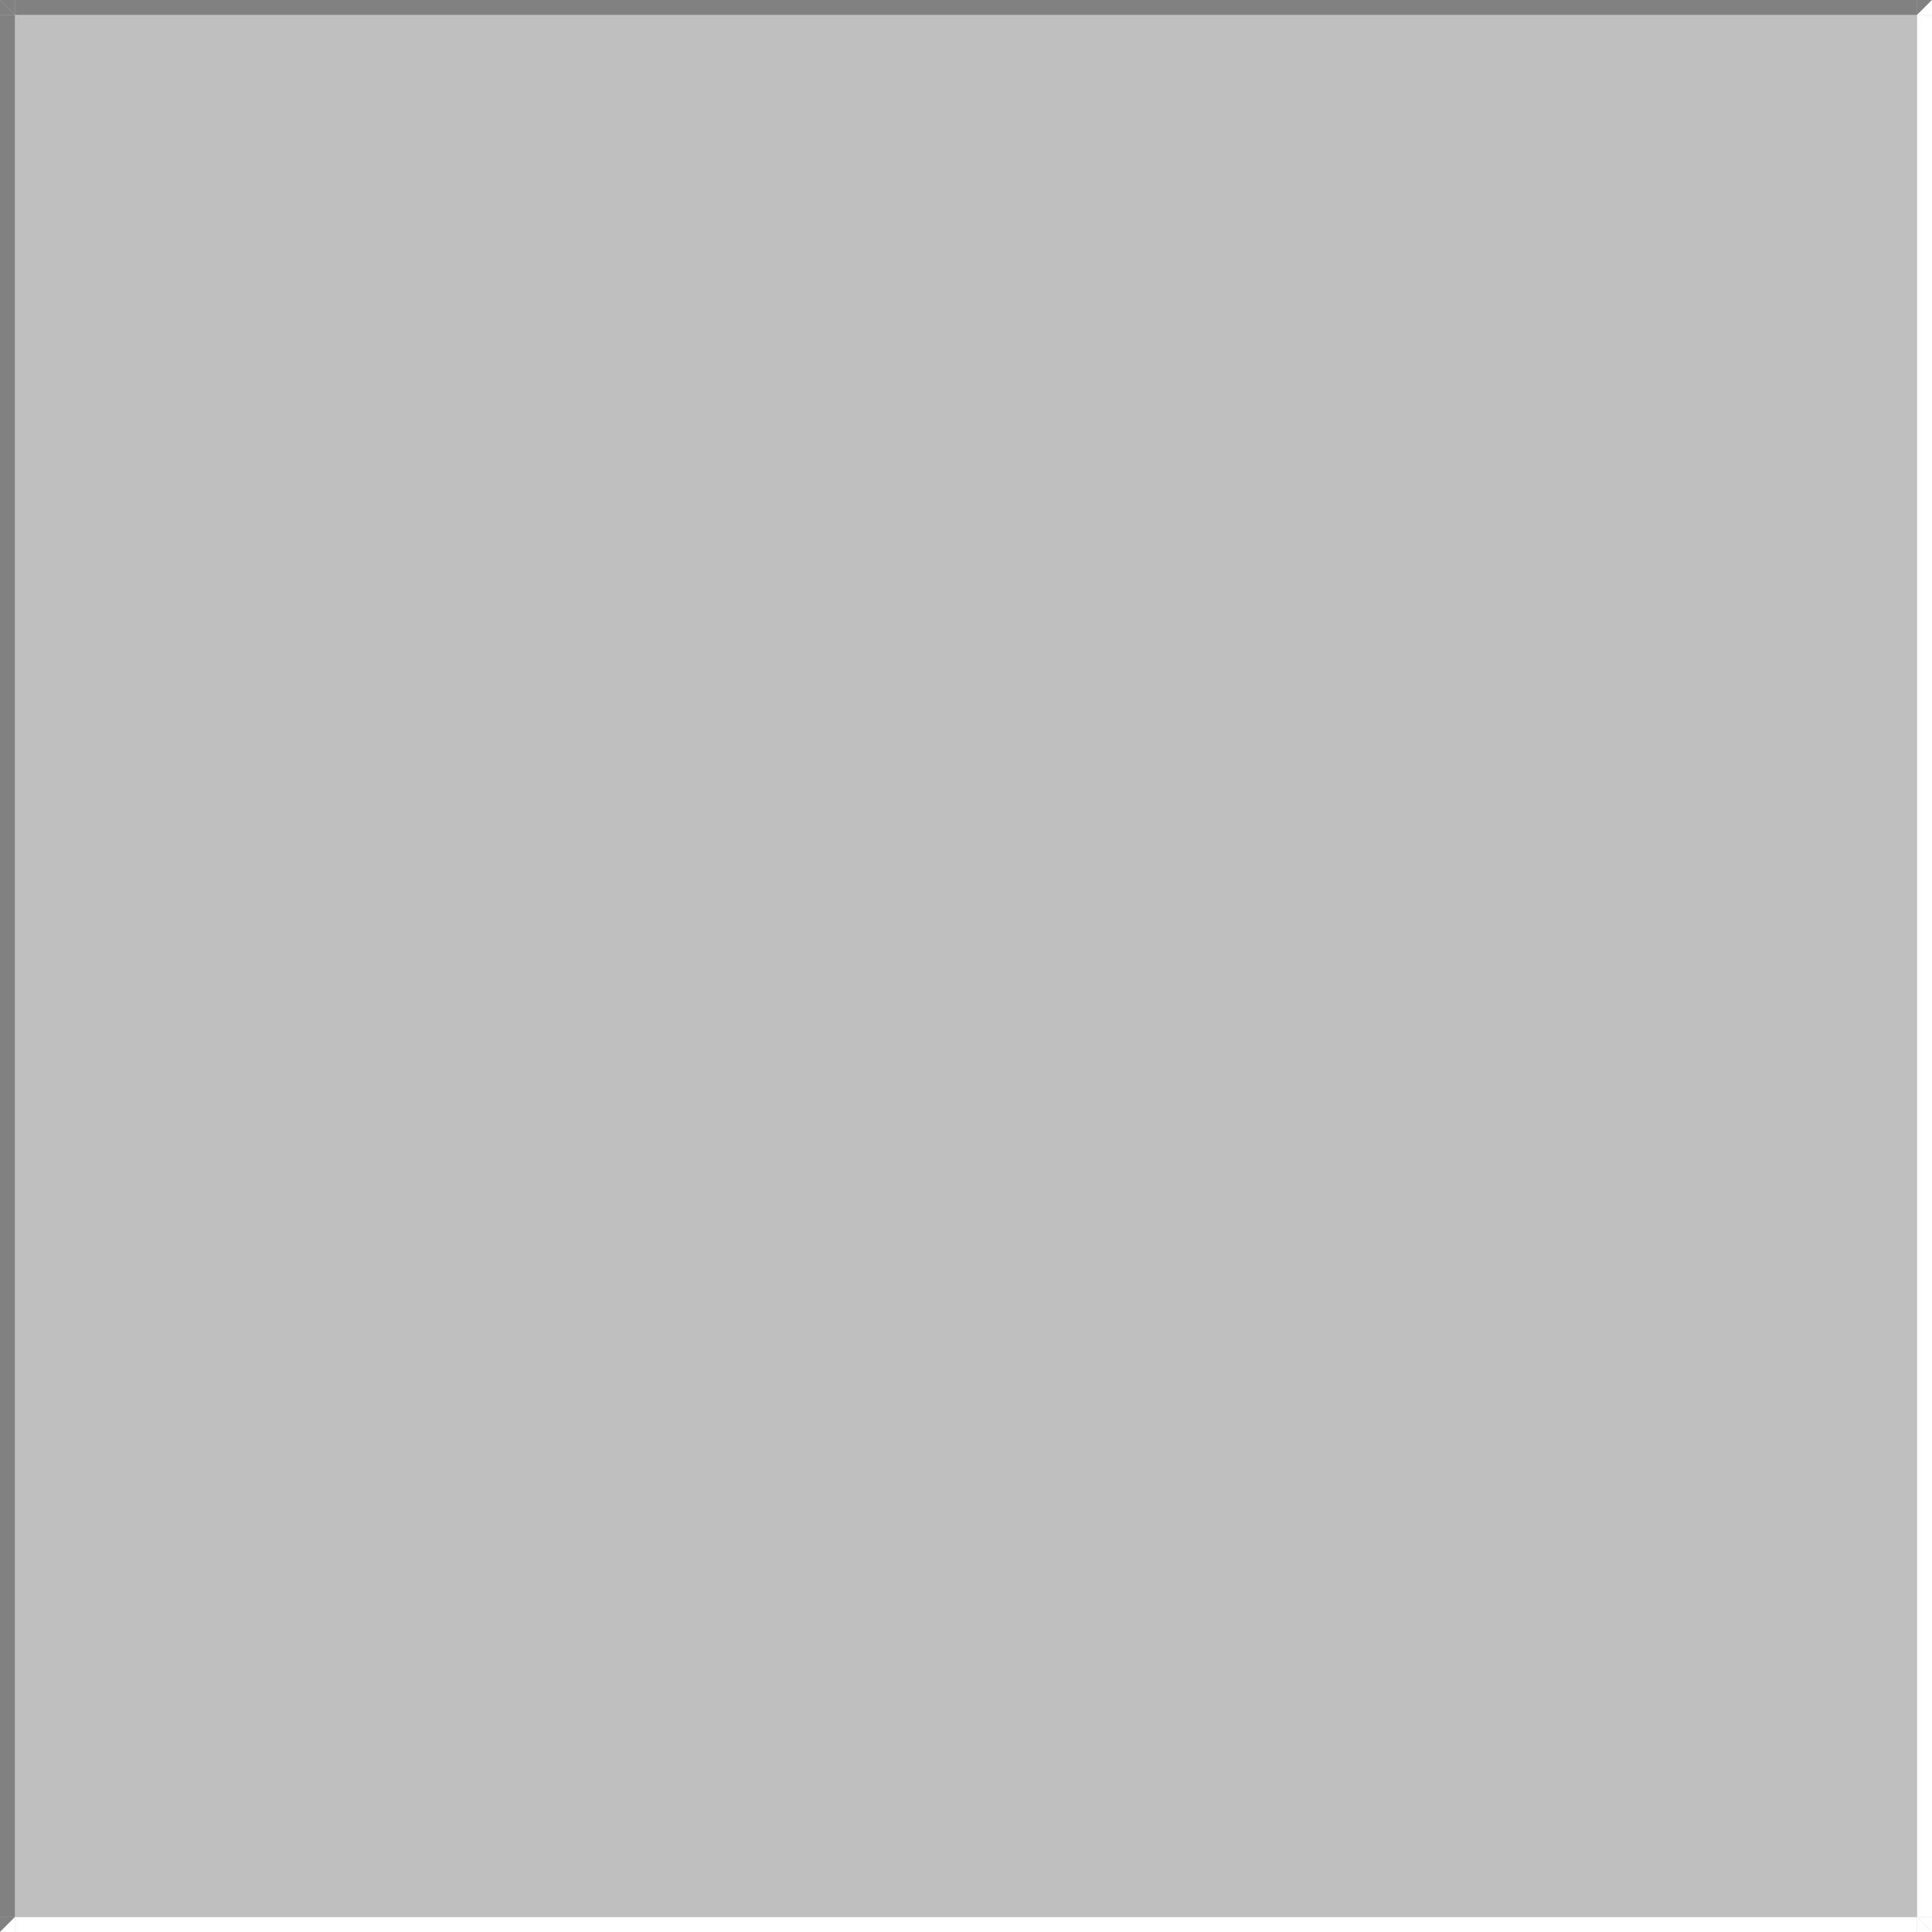 <svg width="520" height="520" viewBox="0 0 520 520" fill="none" xmlns="http://www.w3.org/2000/svg">
<rect width="520" height="520" fill="#BFBFBF"/>
<path d="M6.10352e-05 516H4L6.10352e-05 520V516Z" fill="#818181"/>
<path d="M6.10352e-05 4H4L6.10352e-05 0V4Z" fill="#818181"/>
<rect x="6.10352e-05" y="4" width="4" height="512" fill="#818181"/>
<path d="M4 0L4 4L6.10352e-05 -3.02617e-09L4 0Z" fill="#818181"/>
<path d="M516 0L516 4L520 3.02617e-09L516 0Z" fill="#818181"/>
<rect width="4" height="512" transform="matrix(-2.52555e-06 1 -1 -7.56543e-10 516 0)" fill="#818181"/>
<path d="M520 4L516 4L520 0L520 4Z" fill="white"/>
<path d="M520 516L516 516L520 520L520 516Z" fill="white"/>
<rect width="4" height="512" transform="matrix(-1 -5.05109e-06 1.51309e-09 -1 520 516)" fill="white"/>
<path d="M516 520L516 516L520 520L516 520Z" fill="white"/>
<path d="M4 520L4 516L6.10352e-05 520L4 520Z" fill="white"/>
<rect width="4" height="512" transform="matrix(-2.52555e-06 -1 1 -7.56543e-10 4 520)" fill="white"/>
</svg>
